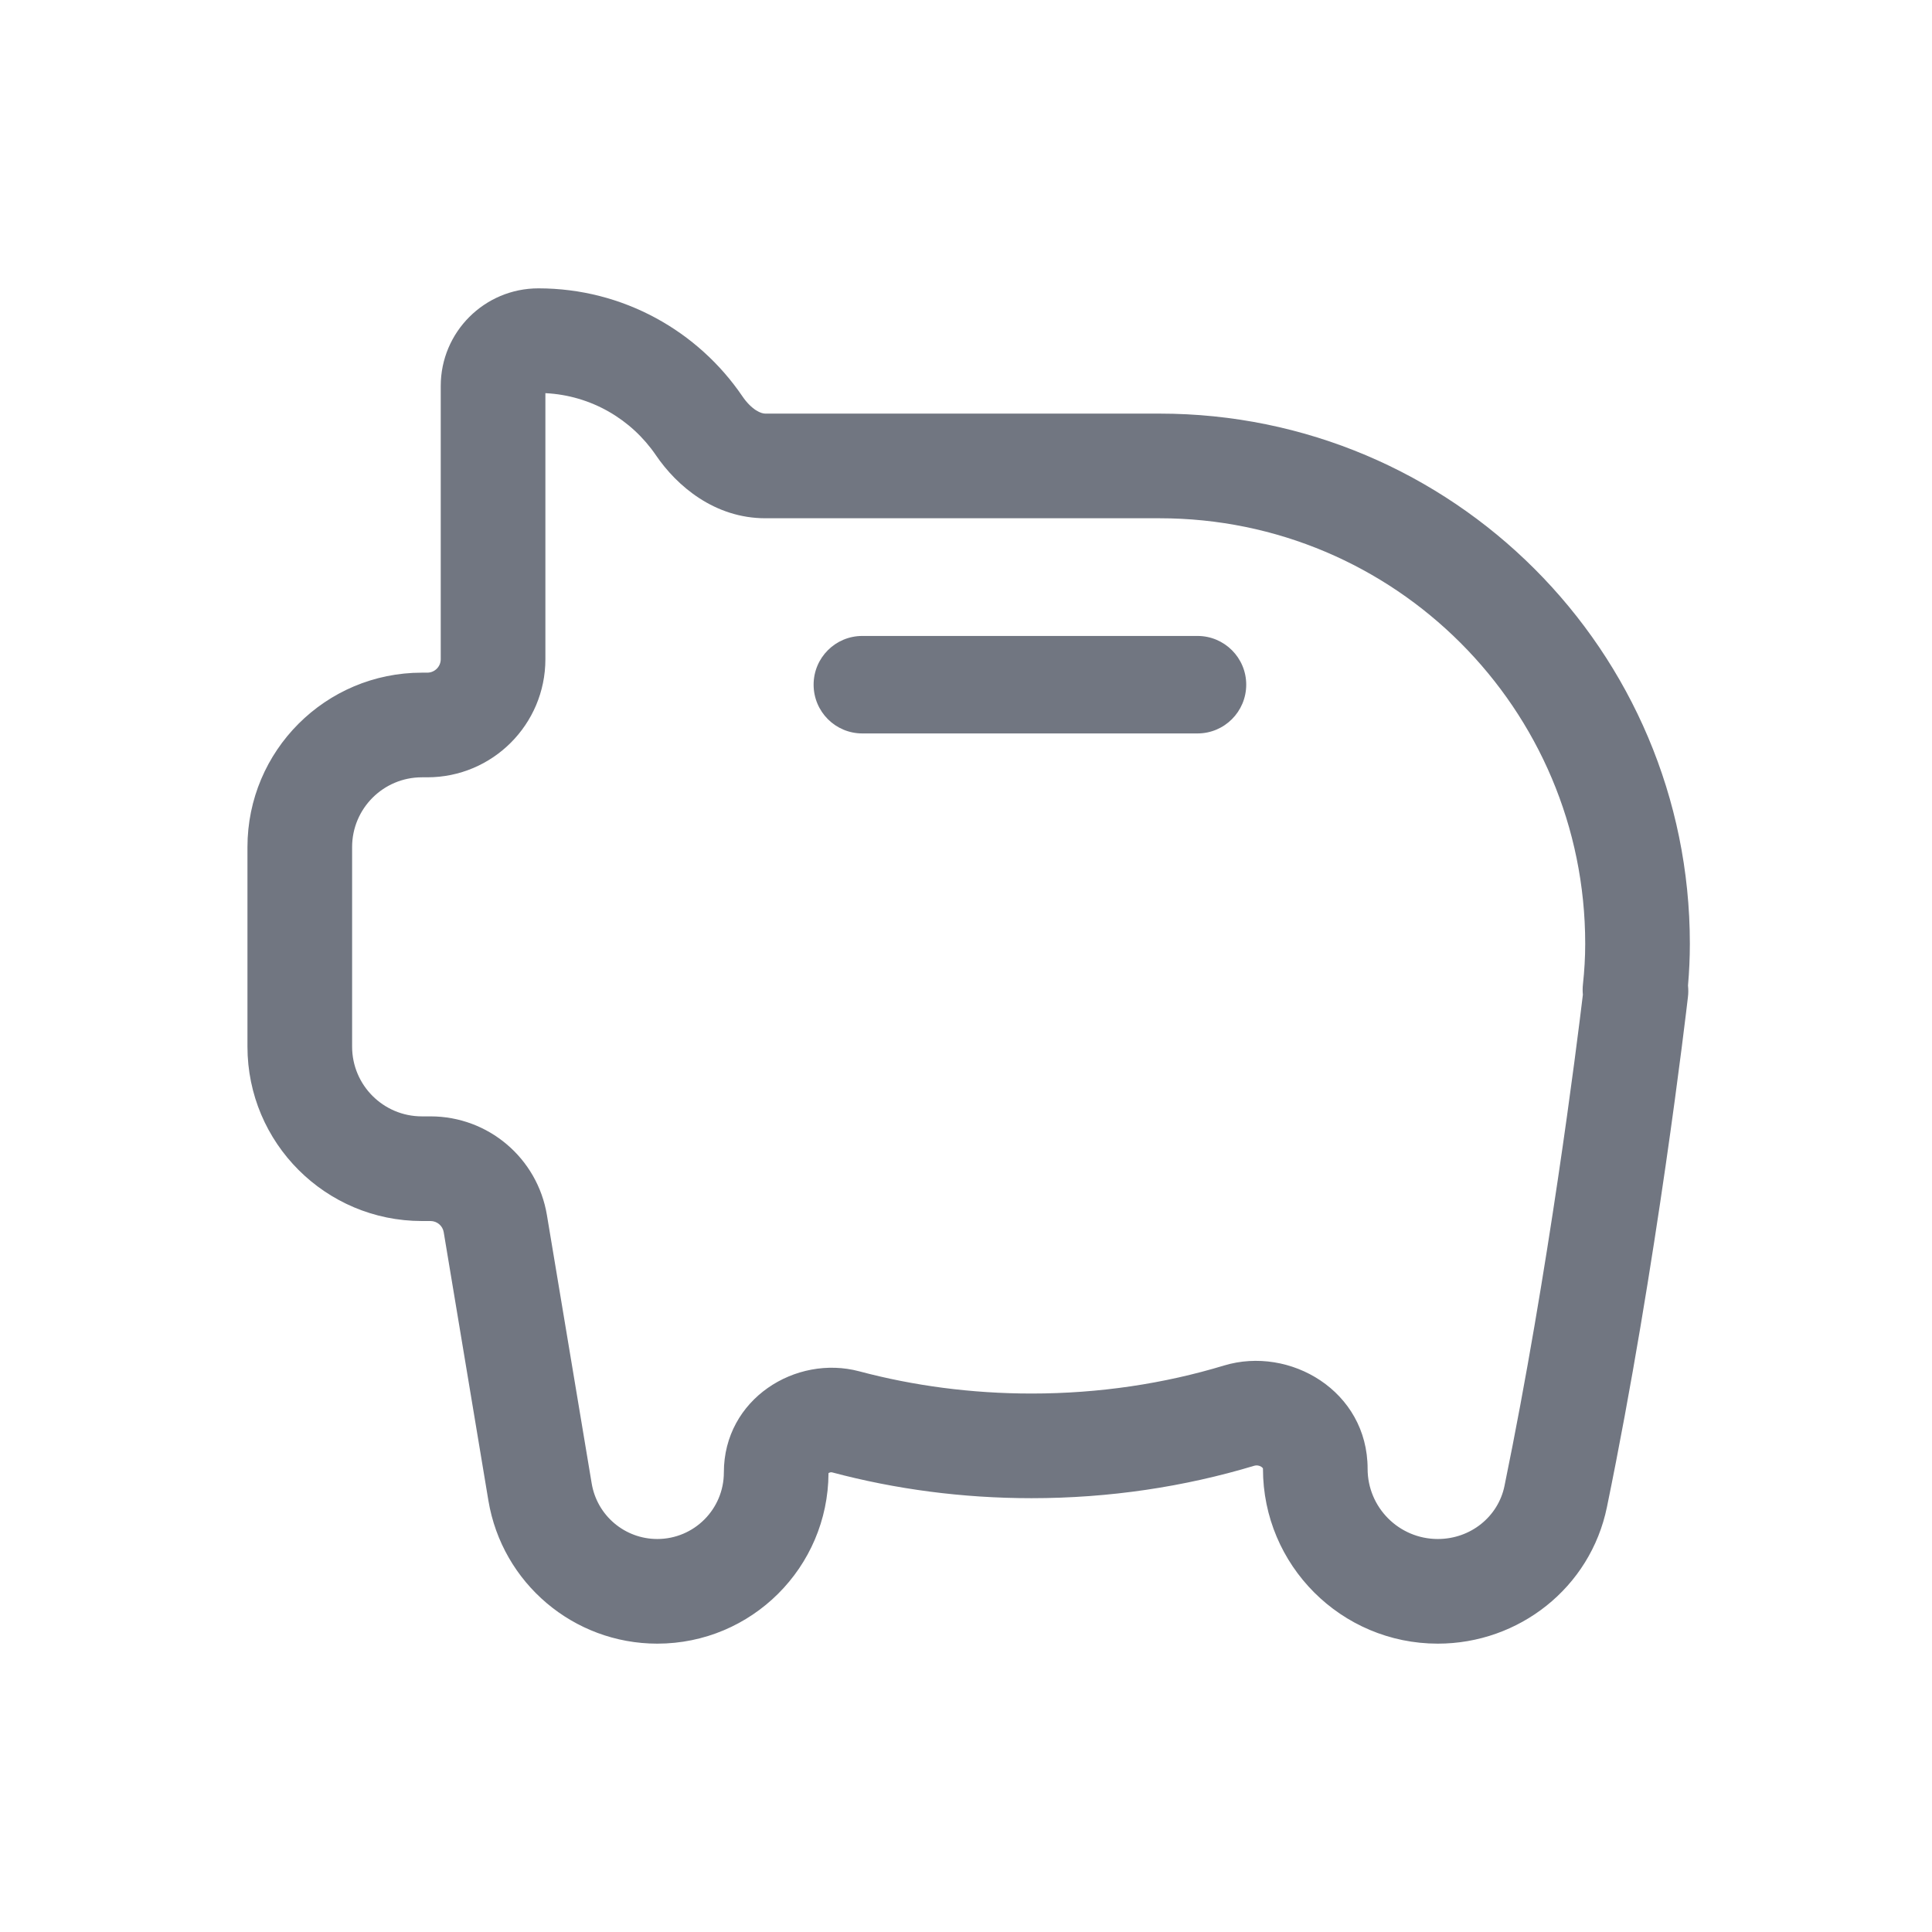 <svg width="24" height="24" viewBox="0 0 24 24" fill="none" xmlns="http://www.w3.org/2000/svg">
<path fill-rule="evenodd" clip-rule="evenodd" d="M6.688 3.582C6.018 3.582 5.475 4.125 5.475 4.795V8.189C5.475 8.281 5.4 8.356 5.308 8.356H5.241C4.044 8.356 3.074 9.326 3.074 10.523V13.001C3.074 14.198 4.044 15.168 5.241 15.168H5.348C5.429 15.168 5.499 15.227 5.512 15.307L6.067 18.641C6.238 19.666 7.125 20.418 8.165 20.418C9.337 20.418 10.287 19.471 10.292 18.3L10.293 18.299C10.299 18.295 10.307 18.292 10.316 18.29C10.324 18.288 10.331 18.289 10.339 18.291C11.121 18.499 11.953 18.611 12.814 18.611C13.783 18.611 14.715 18.469 15.581 18.208C15.609 18.199 15.643 18.204 15.67 18.222C15.682 18.23 15.687 18.238 15.688 18.24C15.688 18.241 15.689 18.242 15.689 18.246C15.689 19.445 16.661 20.418 17.861 20.418C18.866 20.418 19.756 19.726 19.962 18.721C20.581 15.715 20.951 12.533 20.968 12.386C20.974 12.339 20.974 12.291 20.969 12.242C20.984 12.071 20.992 11.898 20.992 11.724C20.992 8.087 18.043 5.138 14.405 5.138L9.508 5.138C9.483 5.138 9.445 5.13 9.392 5.097C9.338 5.062 9.277 5.004 9.223 4.924C8.673 4.115 7.743 3.582 6.688 3.582ZM6.775 8.189V4.884C7.345 4.912 7.845 5.21 8.148 5.655C8.41 6.04 8.879 6.438 9.508 6.438L14.405 6.438C17.325 6.438 19.692 8.805 19.692 11.724C19.692 11.894 19.682 12.061 19.664 12.226C19.659 12.271 19.659 12.314 19.663 12.357C19.589 12.975 19.237 15.794 18.689 18.46C18.611 18.839 18.27 19.118 17.861 19.118C17.379 19.118 16.989 18.727 16.989 18.246C16.989 17.278 16.022 16.716 15.205 16.963C14.462 17.188 13.656 17.311 12.814 17.311C12.065 17.311 11.346 17.214 10.674 17.035C9.887 16.825 8.992 17.377 8.992 18.291C8.992 18.748 8.622 19.118 8.165 19.118C7.761 19.118 7.416 18.826 7.35 18.427L6.794 15.094C6.676 14.386 6.065 13.868 5.348 13.868H5.241C4.762 13.868 4.374 13.48 4.374 13.001V10.523C4.374 10.044 4.762 9.656 5.241 9.656H5.308C6.118 9.656 6.775 8.999 6.775 8.189ZM10.712 7.9C10.377 7.9 10.107 8.171 10.107 8.505C10.107 8.84 10.377 9.111 10.712 9.111H14.876C15.21 9.111 15.481 8.84 15.481 8.505C15.481 8.171 15.21 7.9 14.876 7.9H10.712Z" fill="#717681"/>
</svg>
